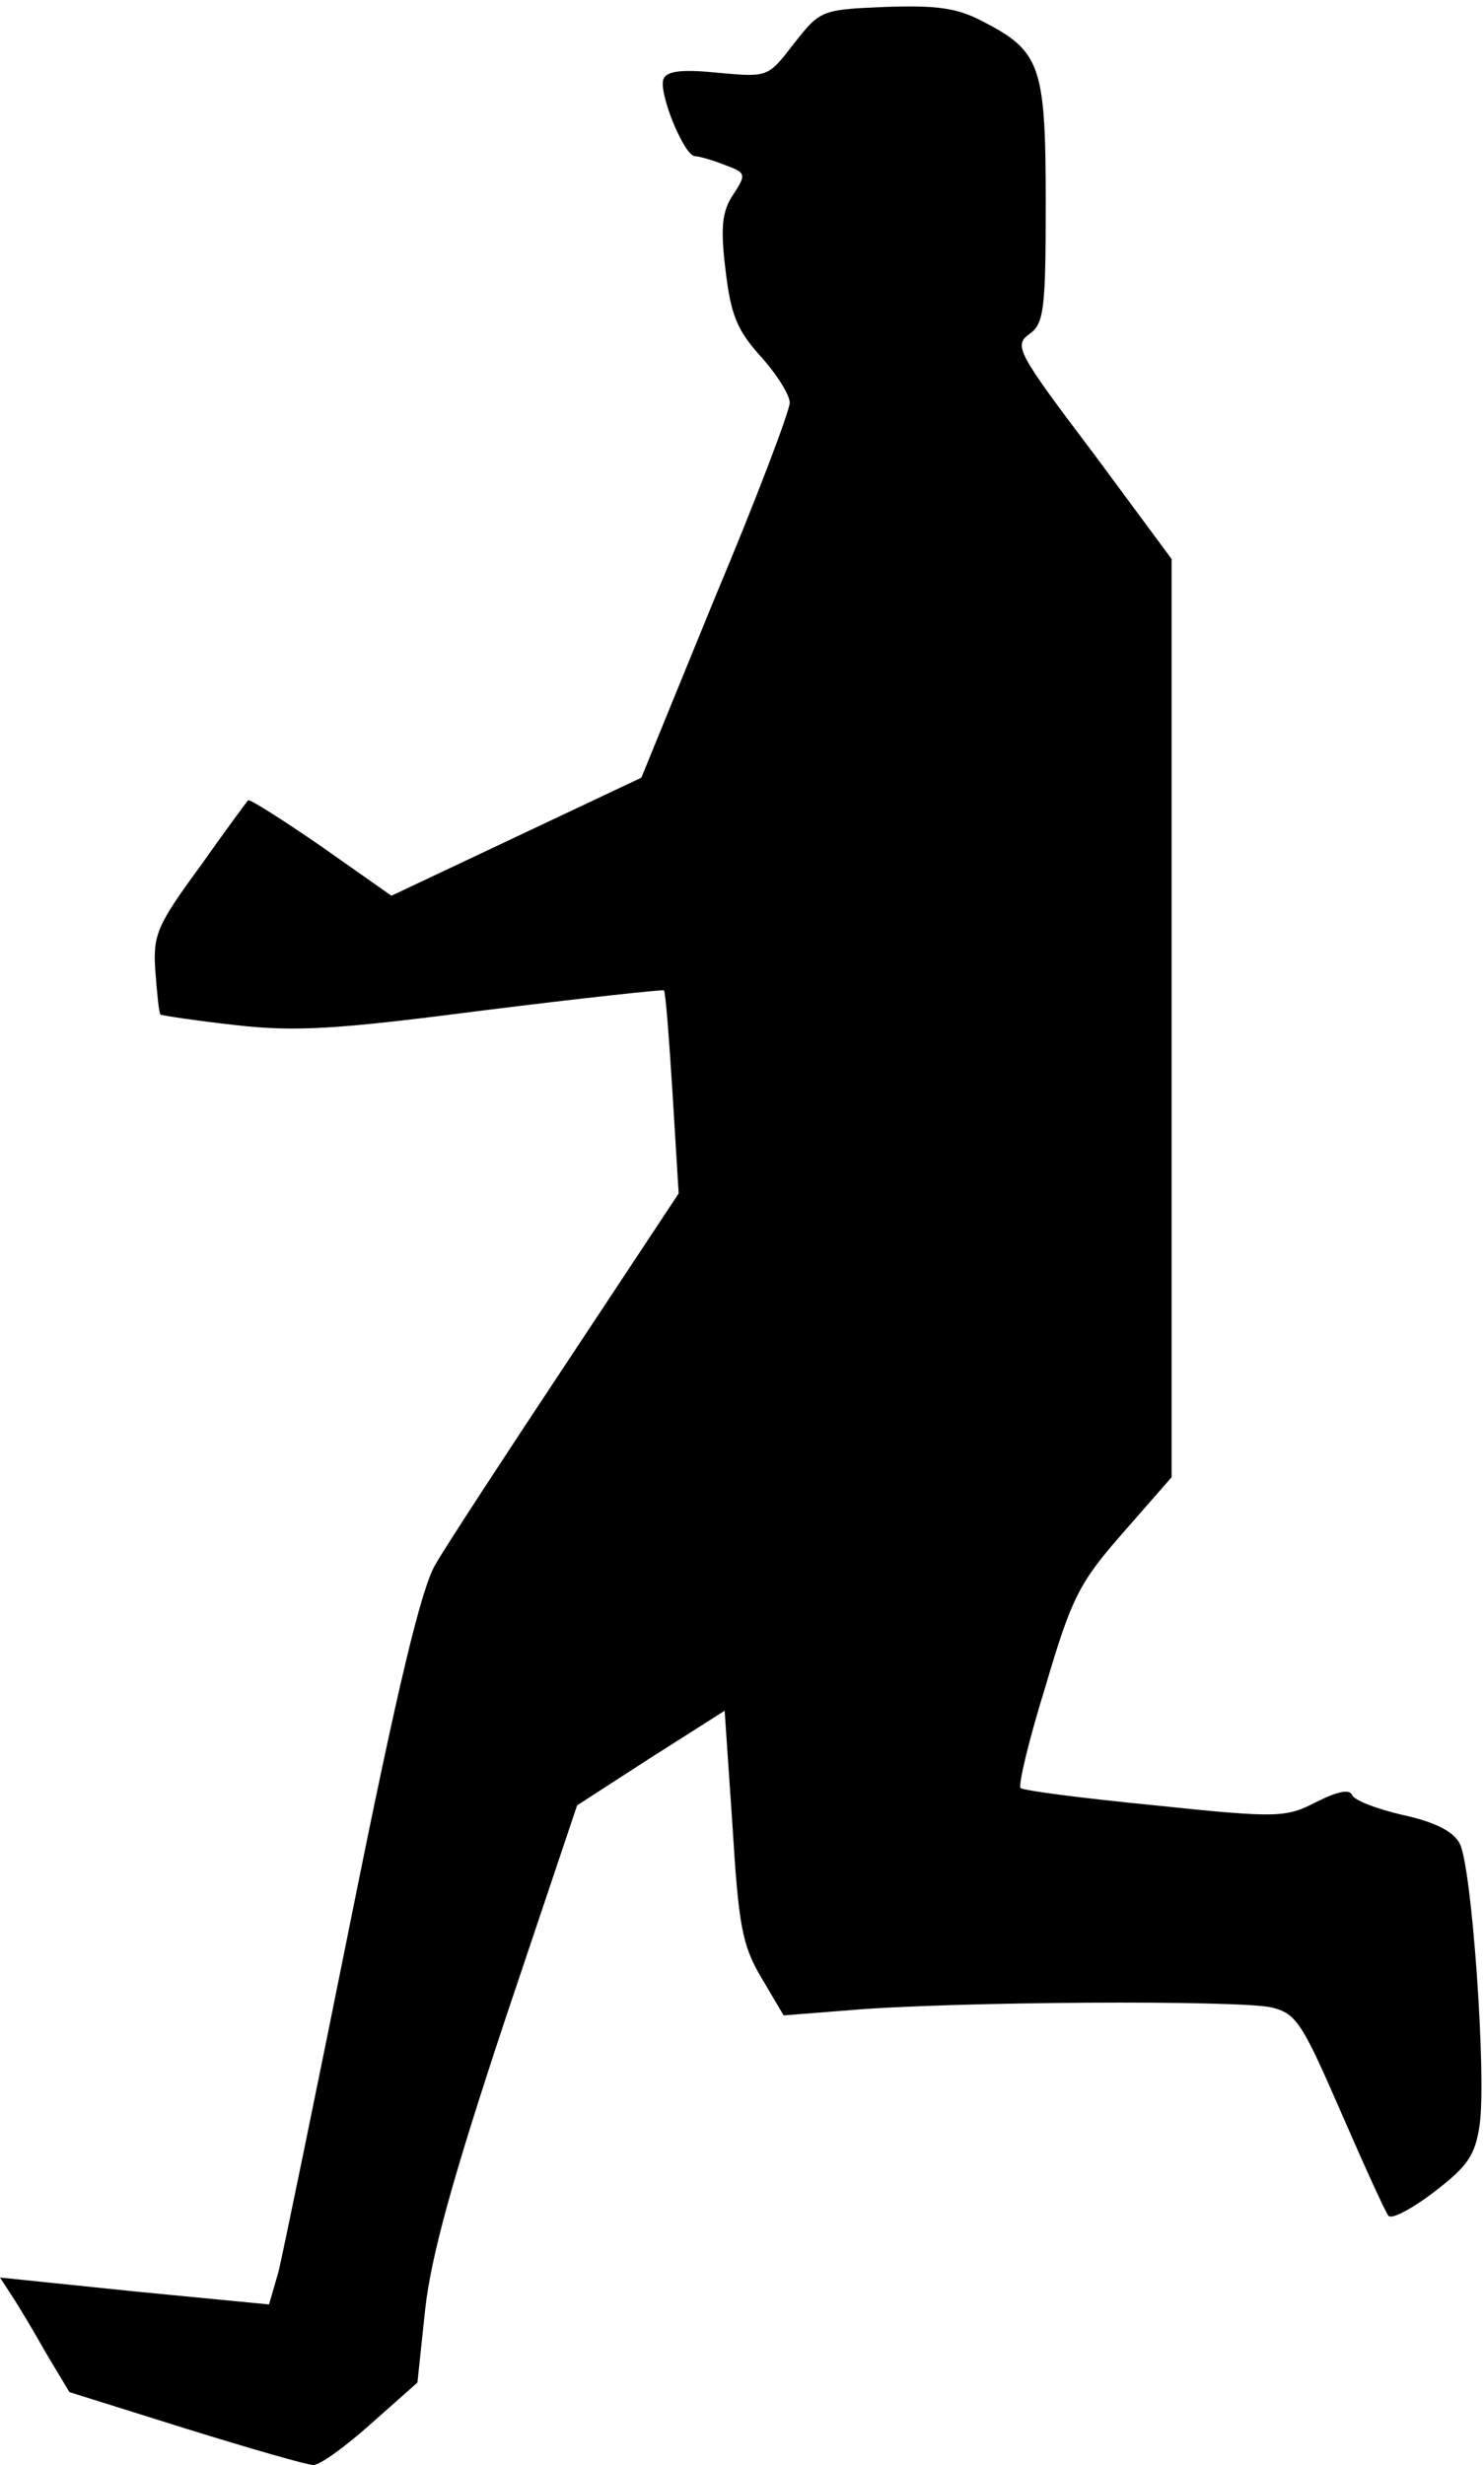<?xml version="1.0" standalone="no"?>
<!DOCTYPE svg PUBLIC "-//W3C//DTD SVG 20010904//EN"
 "http://www.w3.org/TR/2001/REC-SVG-20010904/DTD/svg10.dtd">
<svg version="1.0" xmlns="http://www.w3.org/2000/svg"
 width="171pt" height="284pt" viewBox="0 0 171 284"
 preserveAspectRatio="xMidYMid meet">
<g transform="translate(0,284) scale(0.1,-0.1)"
fill="#000000" stroke="none">
<path fill="#000000" stroke="none" d="M1020 2832 c-74 -3 -75 -4 -105 -42
-30 -39 -30 -39 -86 -34 -39 4 -59 3 -64 -6 -8 -13 23 -90 36 -90 4 0 19 -4
34 -10 25 -9 25 -11 10 -34 -13 -19 -15 -38 -9 -87 6 -51 13 -69 40 -99 19
-21 34 -45 34 -54 0 -9 -38 -110 -86 -224 l-85 -208 -144 -68 -144 -68 -81 57
c-45 31 -83 55 -84 53 -2 -2 -27 -36 -56 -77 -49 -67 -54 -78 -51 -120 2 -25
4 -48 6 -50 2 -1 41 -7 86 -12 70 -8 117 -5 287 17 112 14 205 24 207 23 2 -2
6 -56 10 -119 l7 -115 -129 -195 c-71 -107 -139 -211 -151 -232 -16 -26 -43
-137 -97 -406 -41 -204 -79 -388 -84 -409 l-11 -38 -155 15 -155 16 13 -20 c8
-12 26 -42 40 -67 l27 -45 134 -42 c74 -23 140 -42 147 -42 8 0 38 22 67 48
l53 47 9 85 c7 62 32 152 92 333 l83 247 85 55 85 54 9 -132 c7 -114 11 -138
33 -175 l26 -44 76 6 c115 10 452 12 487 3 28 -7 35 -19 79 -120 27 -62 51
-115 55 -120 4 -4 27 8 53 28 38 29 47 42 52 77 8 56 -9 298 -23 324 -7 14
-29 25 -66 33 -30 7 -56 17 -58 23 -3 7 -17 4 -41 -8 -35 -18 -43 -19 -186 -4
-82 8 -152 17 -155 20 -3 3 10 57 29 118 30 102 39 119 89 176 l56 64 0 529 0
529 -91 123 c-87 115 -91 123 -73 136 17 12 19 28 19 152 0 157 -6 174 -72
208 -30 16 -53 19 -113 17z"/>
</g>
</svg>
